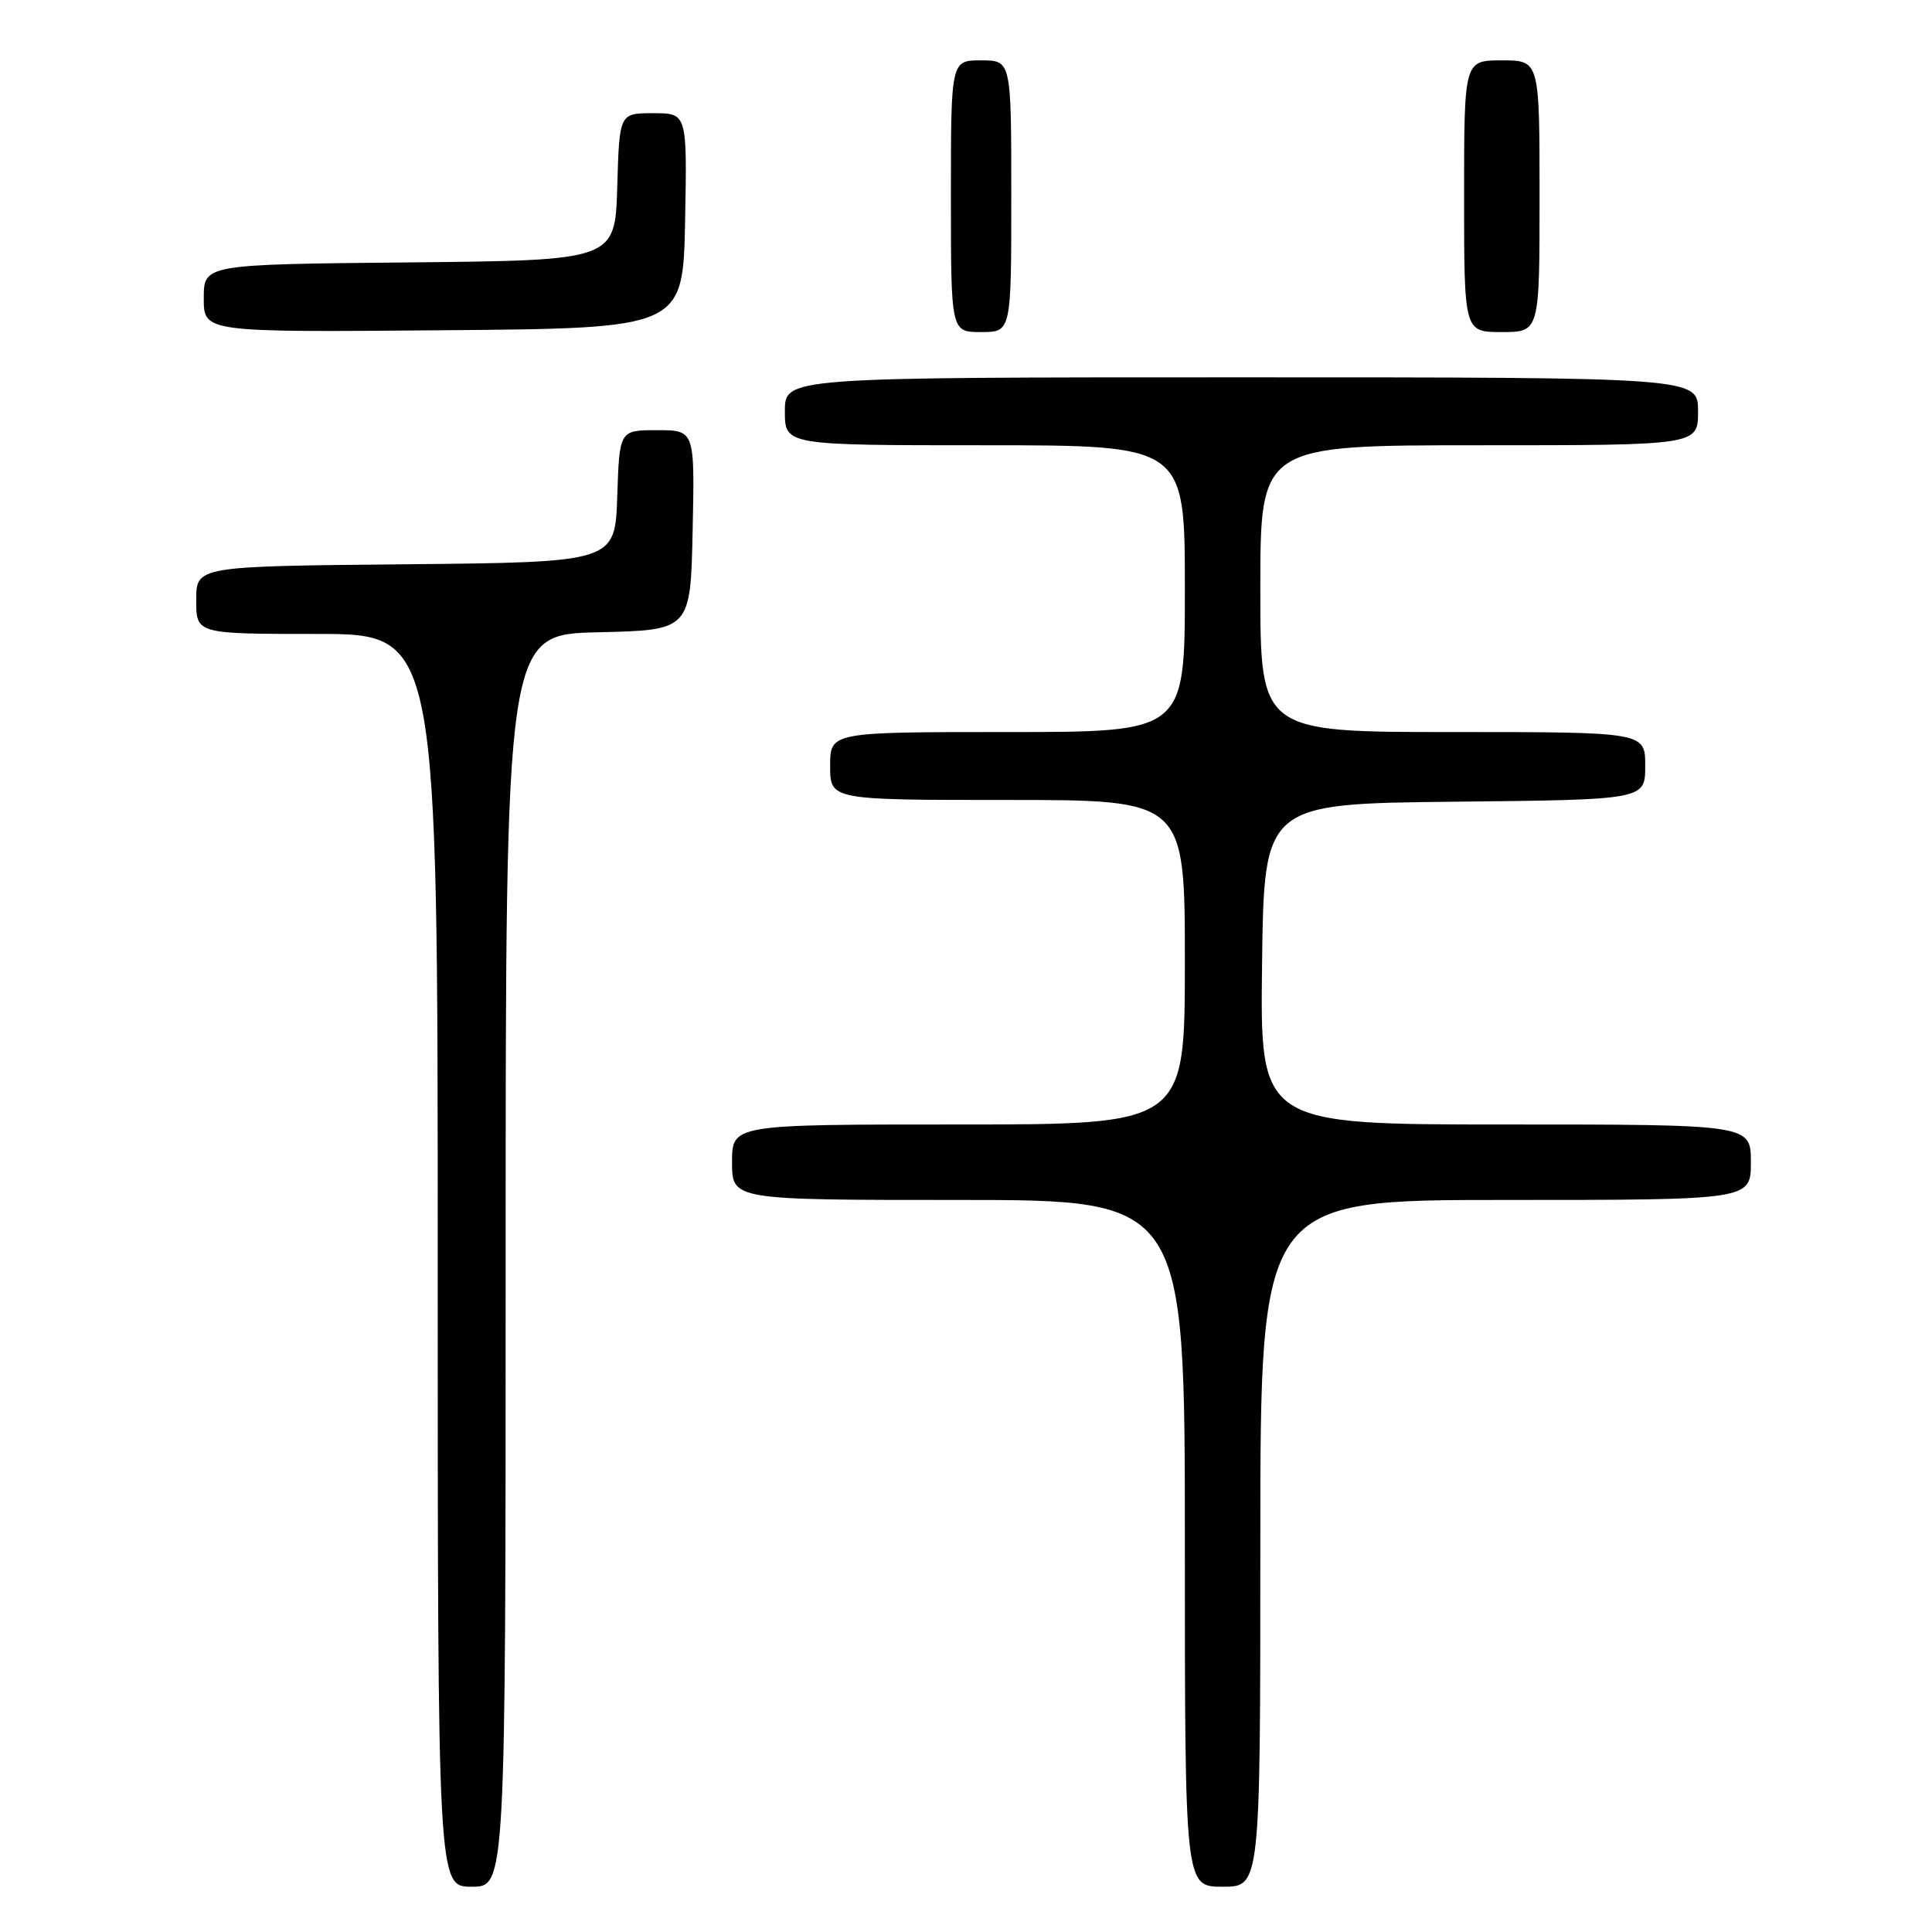 <?xml version="1.0" encoding="UTF-8" standalone="no"?>
<!DOCTYPE svg PUBLIC "-//W3C//DTD SVG 1.1//EN" "http://www.w3.org/Graphics/SVG/1.1/DTD/svg11.dtd" >
<svg xmlns="http://www.w3.org/2000/svg" xmlns:xlink="http://www.w3.org/1999/xlink" version="1.1" viewBox="0 0 256 256">
 <g >
 <path fill="currentColor"
d=" M 67.00 167.03 C 67.00 84.06 67.00 84.06 79.25 83.78 C 91.50 83.50 91.50 83.50 91.78 70.25 C 92.06 57.00 92.06 57.00 87.07 57.00 C 82.08 57.00 82.08 57.00 81.79 65.75 C 81.50 74.50 81.50 74.50 53.75 74.77 C 26.00 75.03 26.00 75.03 26.00 79.52 C 26.00 84.00 26.00 84.00 42.00 84.00 C 58.00 84.00 58.00 84.00 58.00 167.00 C 58.00 250.00 58.00 250.00 62.50 250.00 C 67.00 250.00 67.00 250.00 67.00 167.03 Z  M 167.00 204.50 C 167.00 159.00 167.00 159.00 199.50 159.00 C 232.00 159.00 232.00 159.00 232.00 154.00 C 232.00 149.00 232.00 149.00 199.48 149.00 C 166.96 149.00 166.96 149.00 167.23 127.75 C 167.50 106.50 167.50 106.50 192.75 106.23 C 218.00 105.97 218.00 105.97 218.00 101.48 C 218.00 97.00 218.00 97.00 192.50 97.00 C 167.00 97.00 167.00 97.00 167.00 78.00 C 167.00 59.00 167.00 59.00 196.00 59.00 C 225.00 59.00 225.00 59.00 225.00 54.50 C 225.00 50.00 225.00 50.00 164.50 50.00 C 104.00 50.00 104.00 50.00 104.00 54.50 C 104.00 59.00 104.00 59.00 130.50 59.00 C 157.00 59.00 157.00 59.00 157.00 78.00 C 157.00 97.00 157.00 97.00 133.50 97.00 C 110.00 97.00 110.00 97.00 110.00 101.50 C 110.00 106.00 110.00 106.00 133.50 106.00 C 157.00 106.00 157.00 106.00 157.00 127.50 C 157.00 149.00 157.00 149.00 127.00 149.00 C 97.00 149.00 97.00 149.00 97.00 154.00 C 97.00 159.00 97.00 159.00 127.00 159.00 C 157.00 159.00 157.00 159.00 157.00 204.50 C 157.00 250.00 157.00 250.00 162.00 250.00 C 167.00 250.00 167.00 250.00 167.00 204.50 Z  M 90.78 29.25 C 91.05 15.00 91.05 15.00 86.56 15.00 C 82.07 15.00 82.07 15.00 81.79 24.75 C 81.50 34.50 81.50 34.50 54.25 34.77 C 27.00 35.03 27.00 35.03 27.00 39.53 C 27.00 44.03 27.00 44.03 58.75 43.76 C 90.50 43.50 90.50 43.50 90.78 29.25 Z  M 134.00 26.00 C 134.00 8.00 134.00 8.00 130.00 8.00 C 126.00 8.00 126.00 8.00 126.00 26.00 C 126.00 44.00 126.00 44.00 130.00 44.00 C 134.00 44.00 134.00 44.00 134.00 26.00 Z  M 204.00 26.00 C 204.00 8.00 204.00 8.00 199.00 8.00 C 194.00 8.00 194.00 8.00 194.00 26.00 C 194.00 44.00 194.00 44.00 199.00 44.00 C 204.00 44.00 204.00 44.00 204.00 26.00 Z "/>
</g>
</svg>